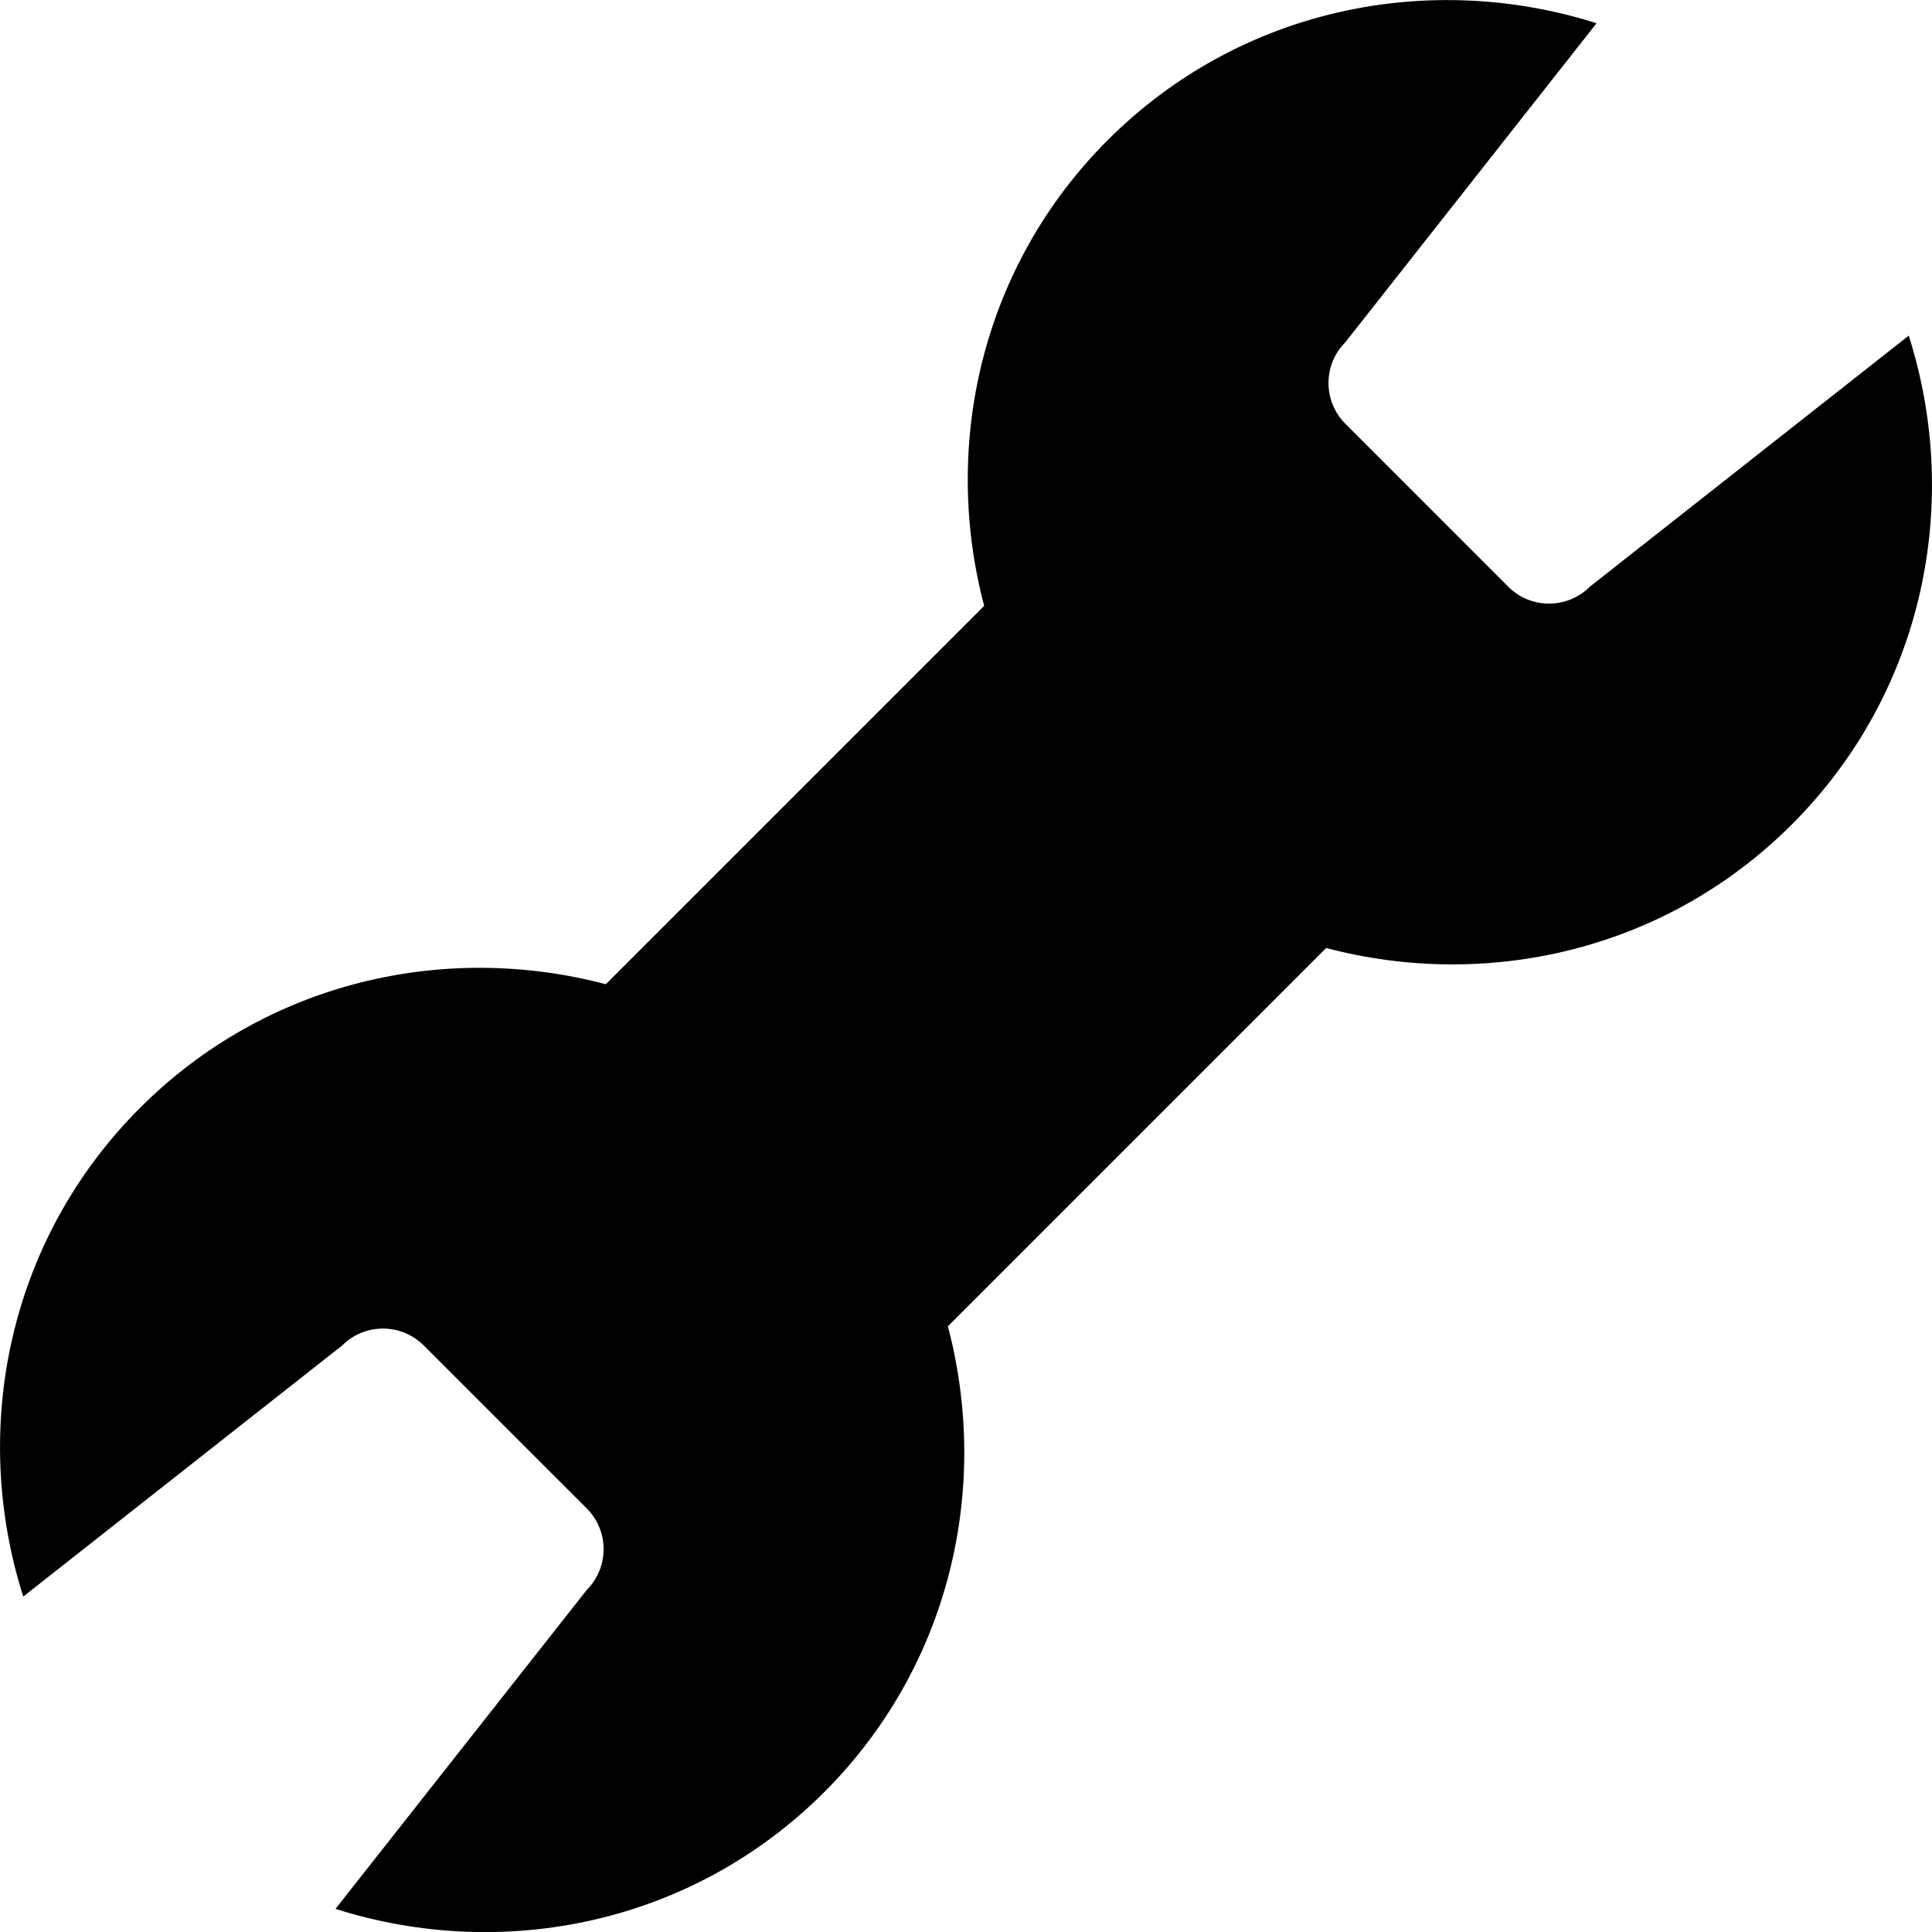 <svg xmlns="http://www.w3.org/2000/svg" class="ijs-icon__svg" width="200" height="200" viewBox="0 0 32 32"><path d="M24.982 9.718c0.373 0.373 0.978 0.373 1.35 0l5.283-4.159c0.879 2.764 0.258 5.902-1.935 8.095-2.092 2.093-5.046 2.752-7.714 2.048l-6.266 6.266c0.704 2.669 0.044 5.622-2.047 7.714-2.193 2.193-5.332 2.814-8.096 1.935l4.161-5.282c0.373-0.374 0.373-0.978 0-1.351l-2.7-2.699c-0.373-0.373-0.978-0.373-1.35 0l-5.283 4.159c-0.879-2.764-0.258-5.901 1.934-8.094 2.093-2.093 5.046-2.753 7.715-2.048l6.267-6.267c-0.705-2.668-0.045-5.622 2.046-7.714 2.193-2.193 5.332-2.814 8.097-1.936l-4.161 5.284c-0.372 0.372-0.372 0.977 0 1.349l2.699 2.7z"></path></svg>
